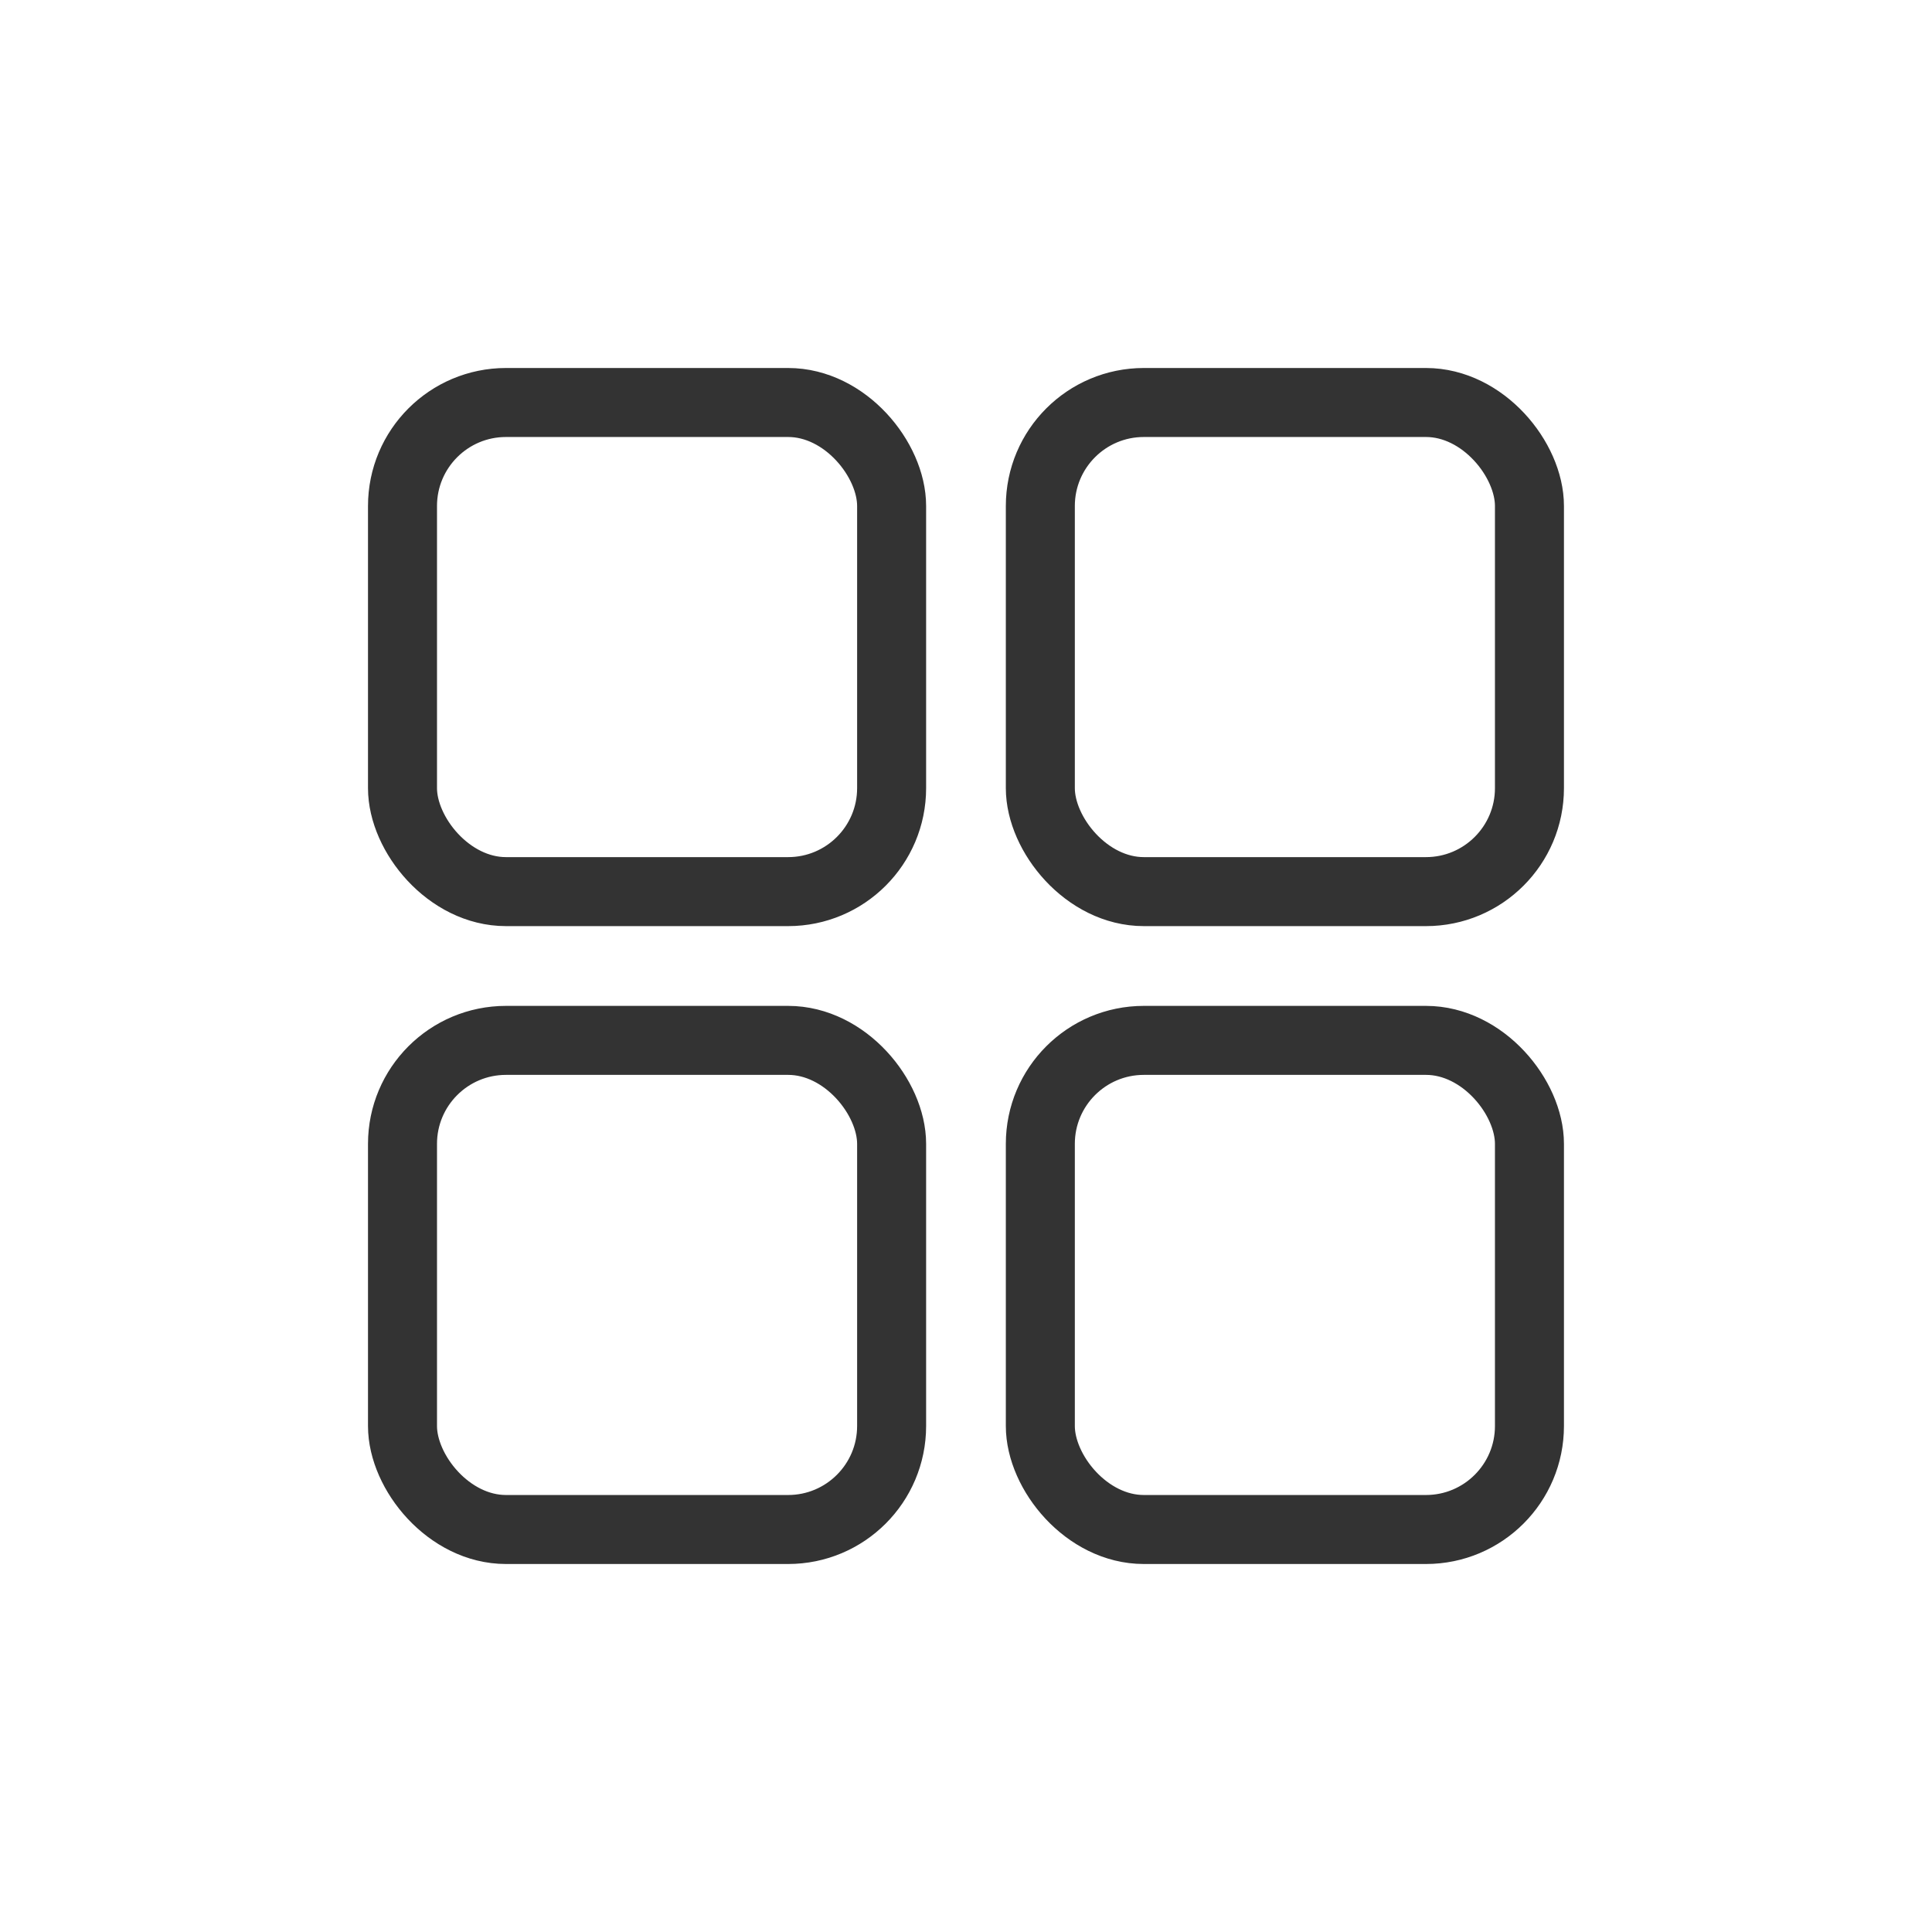 <svg width="42" height="42" viewBox="0 0 42 42" fill="none" xmlns="http://www.w3.org/2000/svg">
<rect x="8.75" y="8.75" width="10.633" height="10.633" rx="2.25" stroke="#333333" stroke-width="1.5"/>
<rect x="8.75" y="22.617" width="10.633" height="10.633" rx="2.25" stroke="#333333" stroke-width="1.5"/>
<rect x="22.616" y="8.75" width="10.633" height="10.633" rx="2.25" stroke="#333333" stroke-width="1.5"/>
<rect x="22.616" y="22.617" width="10.633" height="10.633" rx="2.25" stroke="#333333" stroke-width="1.5"/>
</svg>

